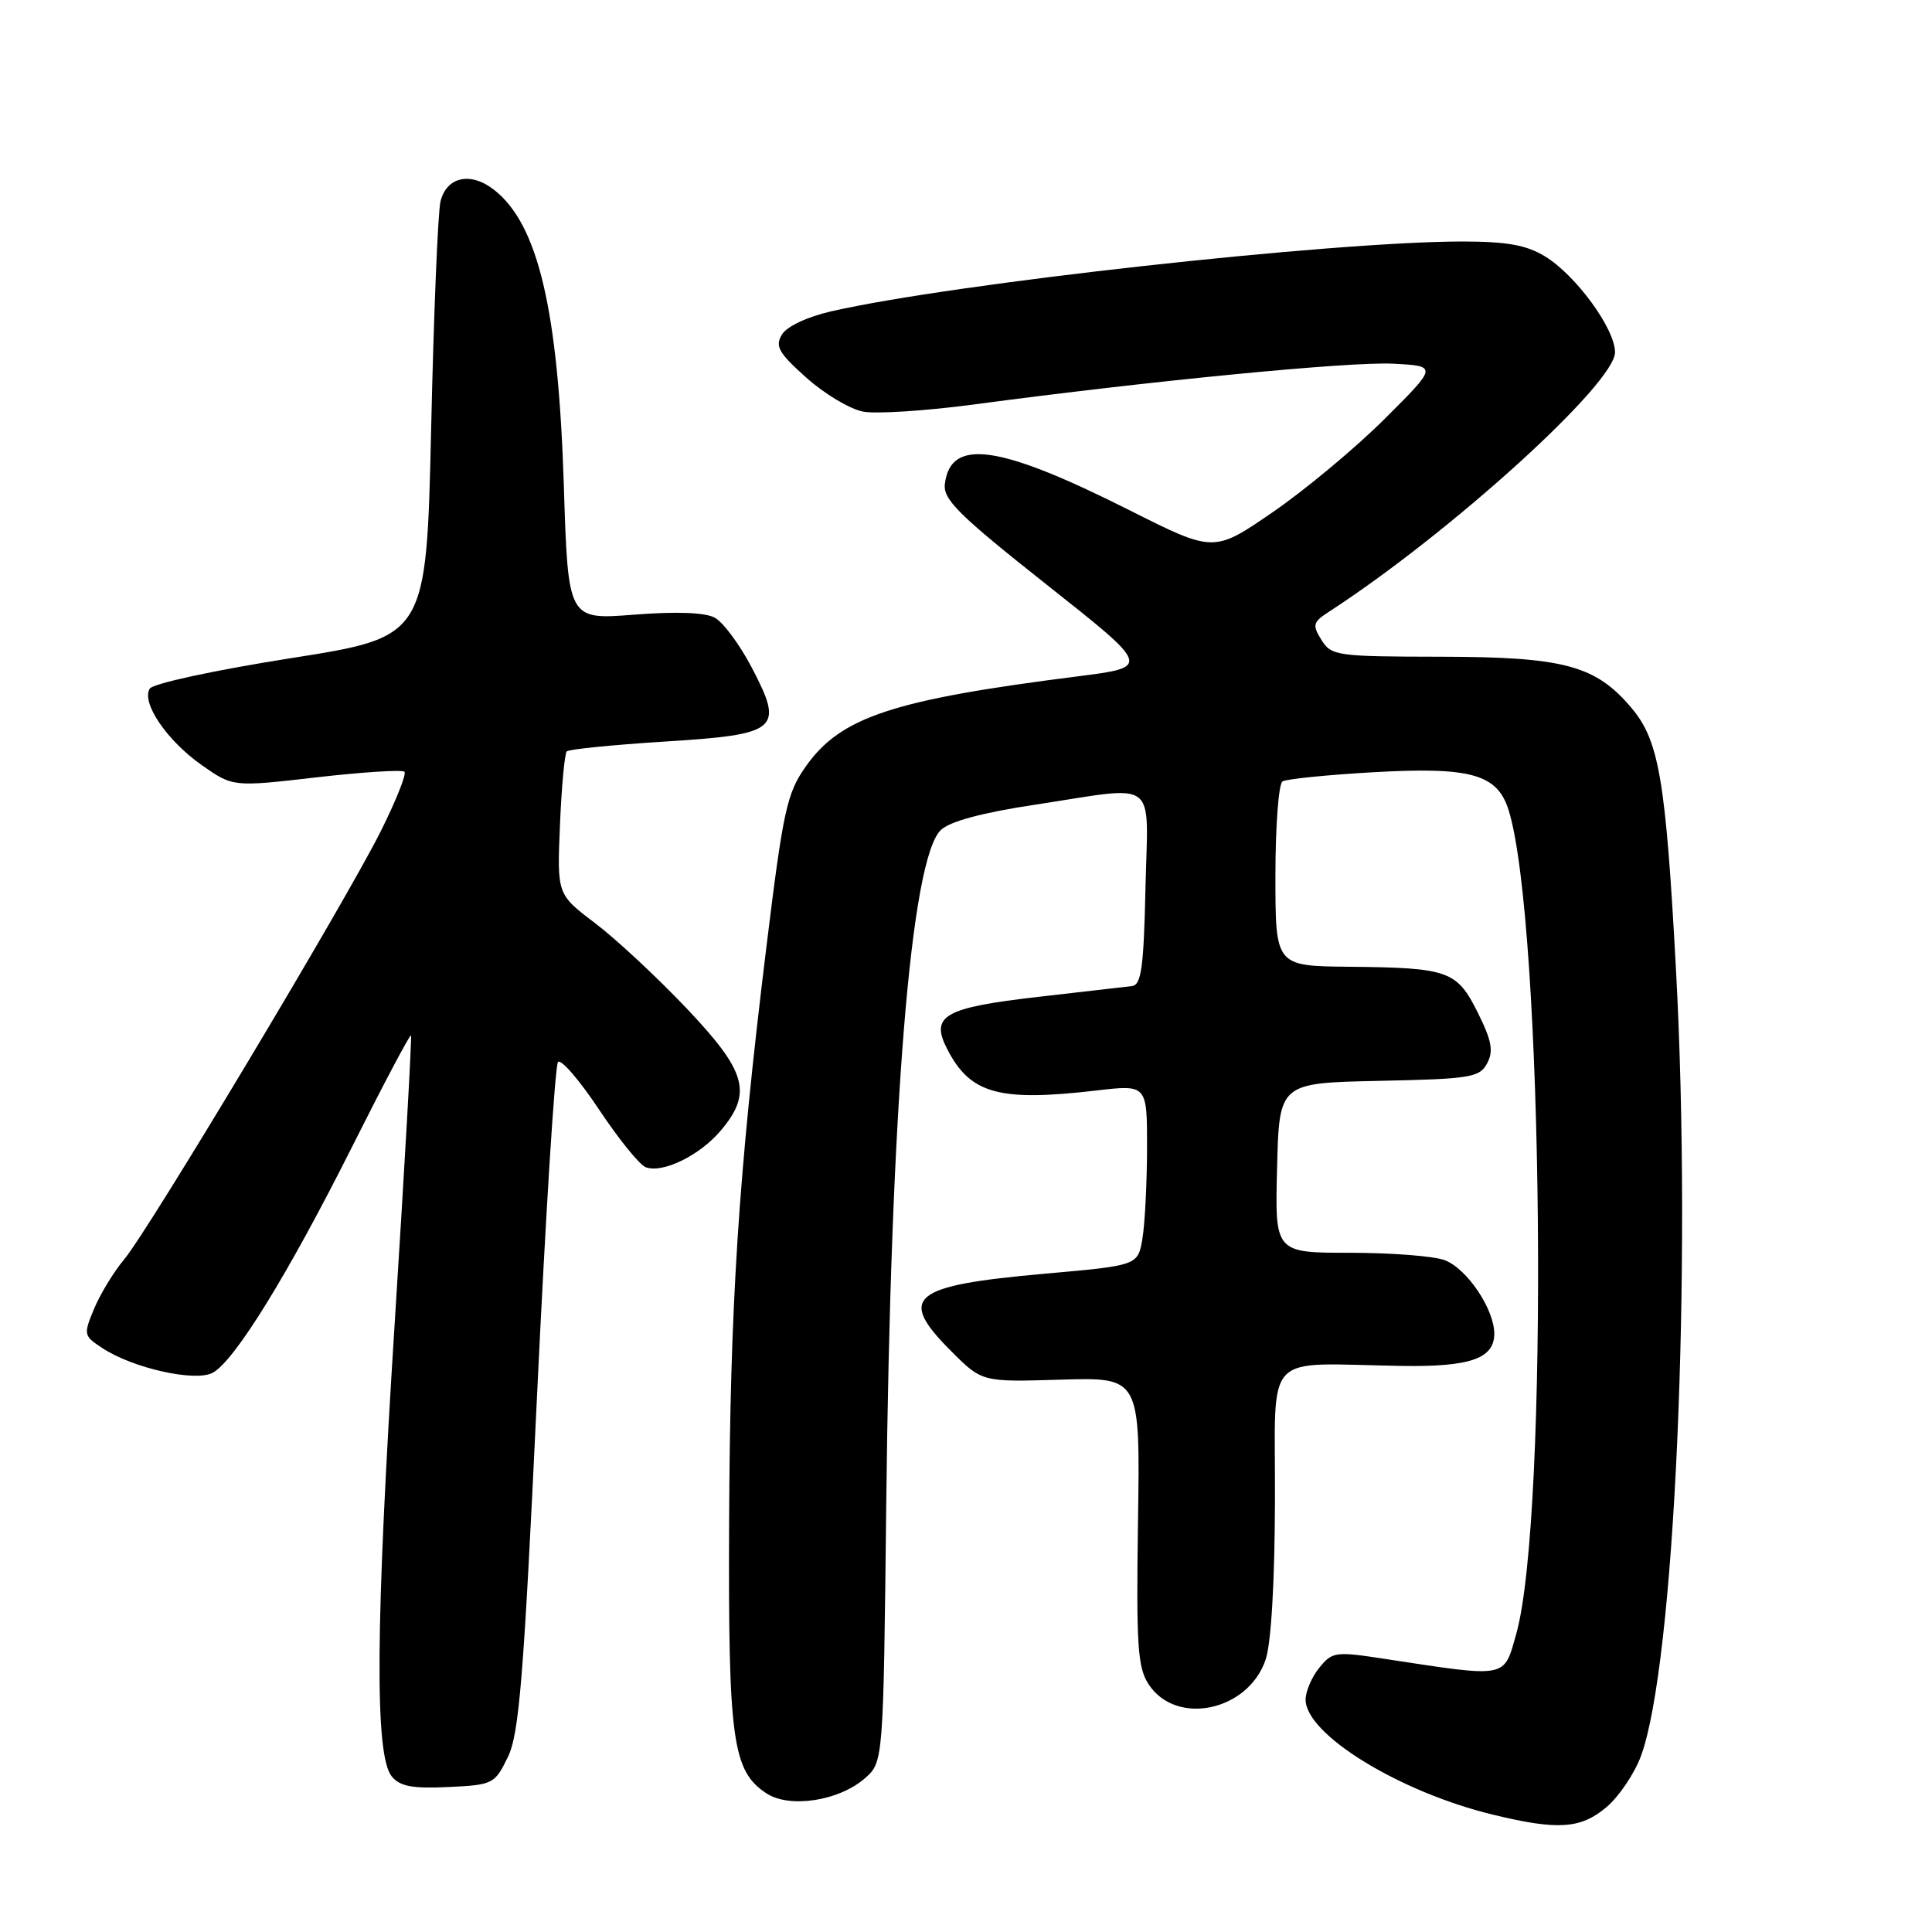 <?xml version="1.0" encoding="UTF-8" standalone="no"?>
<!DOCTYPE svg PUBLIC "-//W3C//DTD SVG 1.1//EN" "http://www.w3.org/Graphics/SVG/1.1/DTD/svg11.dtd" >
<svg xmlns="http://www.w3.org/2000/svg" xmlns:xlink="http://www.w3.org/1999/xlink" version="1.1" viewBox="0 0 256 256">
 <g >
 <path fill="currentColor"
d=" M 212.85 239.47 C 214.50 238.08 216.56 235.04 217.42 232.72 C 221.90 220.68 224.23 168.40 222.08 128.55 C 220.72 103.34 219.84 98.15 216.20 93.83 C 211.44 88.17 207.27 87.05 190.99 87.02 C 177.13 87.00 176.42 86.90 175.10 84.80 C 173.86 82.80 173.96 82.44 176.11 81.05 C 192.17 70.62 214.00 50.82 214.00 46.68 C 214.00 43.57 208.81 36.46 204.72 33.97 C 202.26 32.47 199.69 32.01 193.84 32.00 C 176.56 32.00 126.27 37.56 110.11 41.26 C 106.97 41.98 104.25 43.26 103.61 44.33 C 102.67 45.88 103.17 46.76 106.85 50.05 C 109.24 52.19 112.62 54.21 114.36 54.54 C 116.10 54.87 122.70 54.44 129.01 53.60 C 152.28 50.48 178.81 47.90 184.58 48.19 C 190.50 48.50 190.50 48.50 183.48 55.50 C 179.62 59.35 172.94 64.91 168.65 67.86 C 160.84 73.23 160.84 73.23 149.67 67.61 C 132.37 58.90 125.95 57.99 125.20 64.13 C 124.95 66.19 127.03 68.24 138.70 77.48 C 152.50 88.39 152.50 88.39 142.81 89.62 C 118.24 92.73 111.37 95.01 106.75 101.59 C 104.26 105.13 103.77 107.38 101.55 125.50 C 97.83 155.79 96.73 172.92 96.61 202.00 C 96.49 230.60 97.06 234.68 101.56 237.63 C 104.62 239.64 111.15 238.64 114.58 235.65 C 117.05 233.50 117.05 233.50 117.43 199.50 C 118.01 146.76 120.68 113.77 124.67 109.98 C 125.87 108.83 130.16 107.68 137.19 106.62 C 153.74 104.11 152.11 102.87 151.78 117.74 C 151.55 128.17 151.23 130.51 150.00 130.66 C 149.18 130.76 143.62 131.40 137.66 132.08 C 125.06 133.52 123.21 134.58 125.53 139.05 C 128.58 144.95 132.37 146.00 145.25 144.50 C 152.00 143.71 152.00 143.71 151.99 152.11 C 151.98 156.72 151.71 162.11 151.38 164.09 C 150.79 167.68 150.79 167.68 138.46 168.77 C 120.67 170.35 118.86 171.86 126.06 179.06 C 130.13 183.13 130.13 183.13 140.60 182.81 C 151.08 182.50 151.08 182.50 150.79 201.55 C 150.55 218.06 150.74 220.95 152.20 223.18 C 155.84 228.74 165.34 226.76 167.69 219.95 C 168.43 217.81 168.91 209.76 168.94 198.75 C 169.01 178.63 167.06 180.70 185.70 180.99 C 194.81 181.14 198.00 180.02 198.00 176.71 C 197.99 173.46 194.38 168.09 191.43 166.98 C 190.02 166.44 184.38 166.00 178.90 166.00 C 168.93 166.00 168.93 166.00 169.22 154.75 C 169.50 143.50 169.50 143.50 182.73 143.22 C 194.87 142.97 196.05 142.77 197.05 140.90 C 197.92 139.28 197.67 137.91 195.82 134.19 C 193.05 128.62 191.96 128.23 178.75 128.10 C 169.00 128.00 169.00 128.00 169.00 116.06 C 169.00 109.49 169.42 103.86 169.94 103.54 C 170.45 103.22 175.82 102.68 181.87 102.33 C 194.91 101.59 198.40 102.56 199.90 107.35 C 204.53 122.15 205.26 201.10 200.91 216.50 C 199.23 222.44 199.90 222.31 183.56 219.82 C 176.94 218.80 176.53 218.86 174.81 220.99 C 173.81 222.22 173.00 224.12 173.00 225.21 C 173.00 229.81 185.43 237.45 197.81 240.45 C 206.42 242.54 209.44 242.34 212.85 239.47 Z  M 67.28 232.85 C 68.79 229.76 69.38 222.56 71.14 185.35 C 72.28 161.23 73.54 141.15 73.94 140.72 C 74.34 140.29 76.78 143.12 79.37 147.01 C 81.96 150.91 84.74 154.35 85.56 154.66 C 87.79 155.52 92.74 153.10 95.52 149.79 C 99.73 144.79 98.93 141.99 90.91 133.54 C 87.01 129.44 81.57 124.37 78.81 122.29 C 73.81 118.50 73.81 118.50 74.20 109.29 C 74.41 104.22 74.82 99.85 75.10 99.56 C 75.39 99.28 81.17 98.70 87.95 98.27 C 103.21 97.32 103.93 96.71 99.61 88.45 C 98.01 85.40 95.81 82.43 94.70 81.84 C 93.41 81.15 89.58 81.01 83.98 81.45 C 75.27 82.13 75.27 82.13 74.71 64.31 C 73.97 41.03 71.31 29.75 65.49 25.17 C 62.38 22.72 59.19 23.40 58.37 26.68 C 58.03 28.02 57.47 41.55 57.13 56.76 C 56.50 84.39 56.50 84.39 38.55 87.21 C 28.41 88.81 20.27 90.57 19.84 91.25 C 18.70 93.11 22.11 98.13 26.73 101.38 C 30.86 104.28 30.86 104.28 41.96 103.00 C 48.07 102.30 53.30 101.97 53.59 102.26 C 53.89 102.55 52.47 106.10 50.45 110.15 C 45.71 119.61 19.69 163.03 16.45 166.88 C 15.09 168.50 13.30 171.43 12.48 173.39 C 11.04 176.85 11.07 177.00 13.58 178.64 C 17.63 181.30 25.87 183.14 28.18 181.90 C 31.08 180.35 38.18 168.84 46.67 151.92 C 50.82 143.65 54.33 137.02 54.46 137.19 C 54.59 137.36 53.63 154.38 52.32 175.00 C 49.74 215.55 49.63 232.64 51.92 235.40 C 53.01 236.71 54.67 237.02 59.41 236.79 C 65.32 236.51 65.55 236.39 67.28 232.85 Z "/>
</g>
</svg>